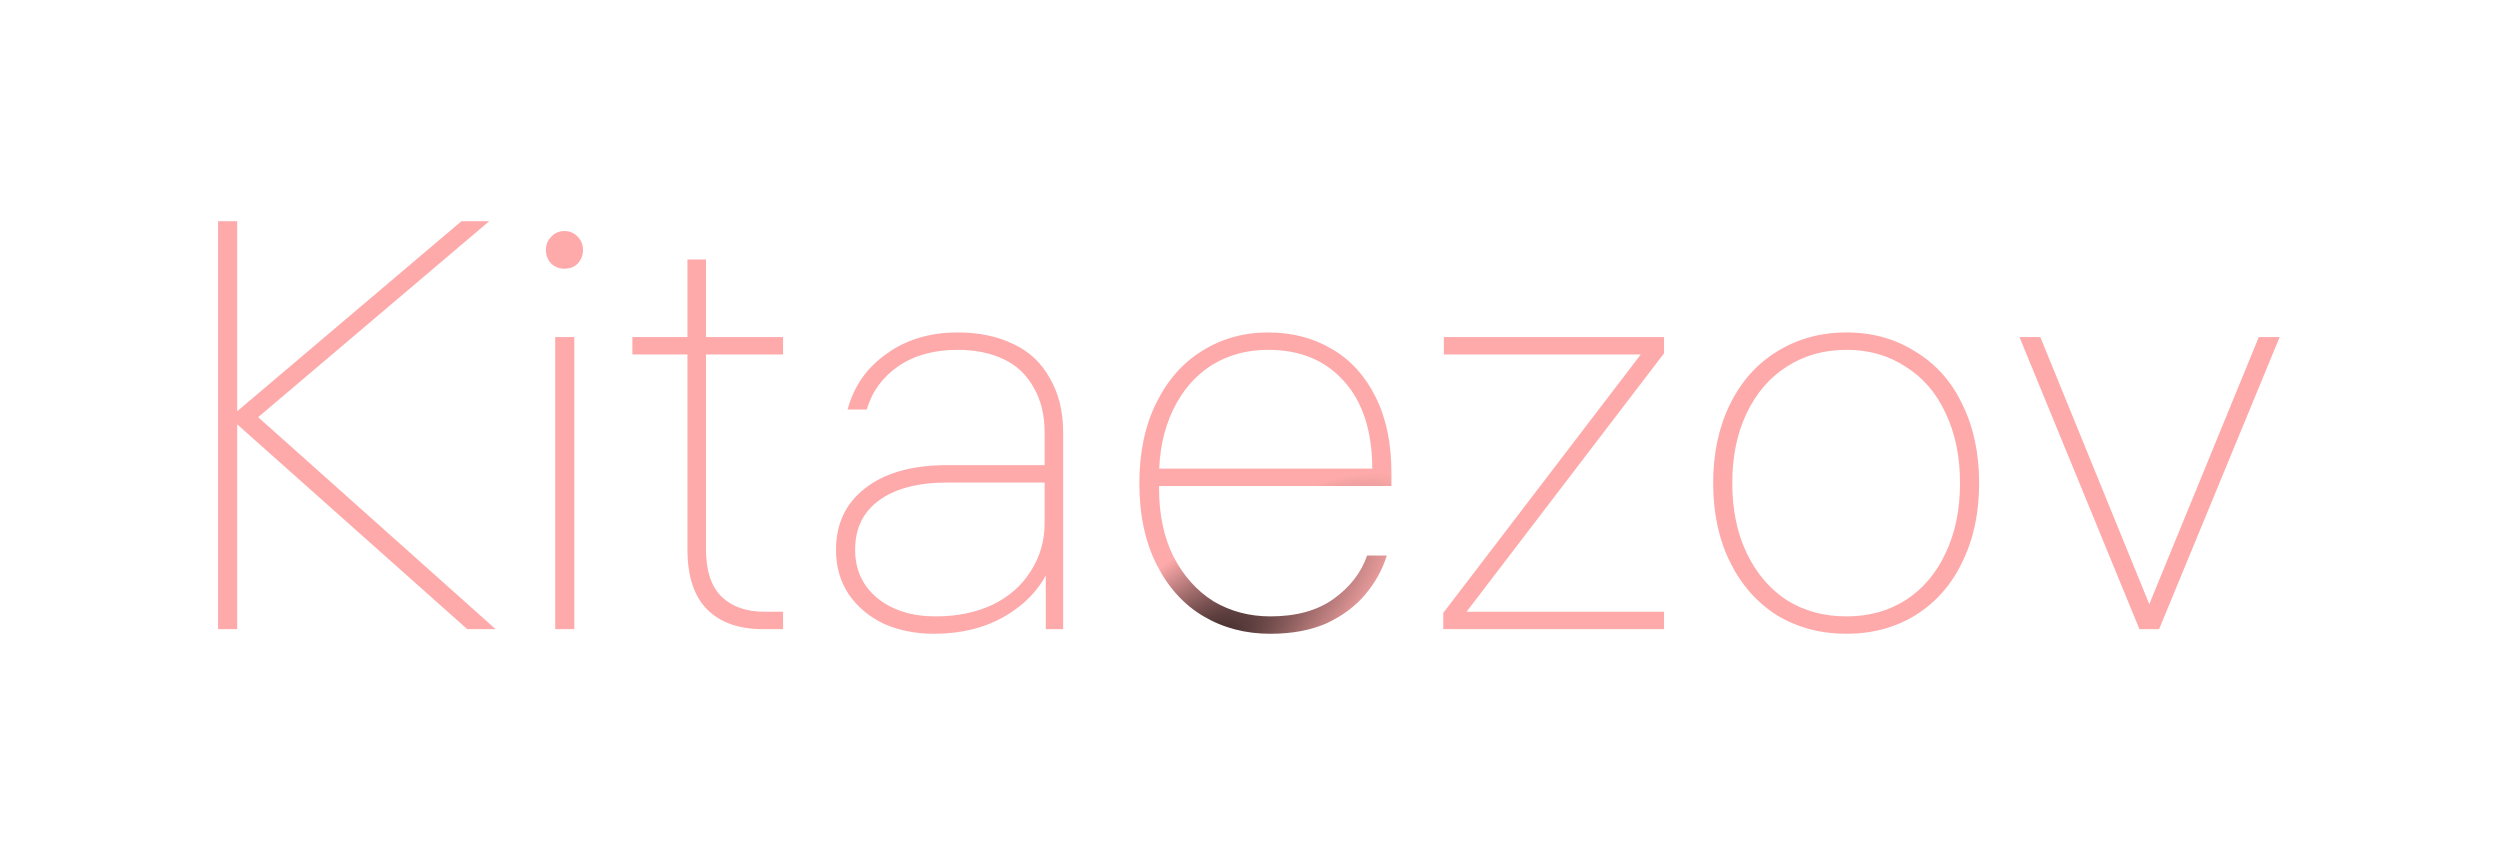 <svg width="604" height="206" viewBox="0 0 604 206" fill="none" xmlns="http://www.w3.org/2000/svg">
<g filter="url(#filter0_d_33_9)">
<path d="M52.687 49.44H57.307V148H52.687V49.44ZM118.207 49.44L61.087 97.88V95.64L119.747 148H112.887L55.487 96.9L111.487 49.44H118.207ZM134.136 148V77.44H138.756V148H134.136ZM136.376 51.82C137.682 51.82 138.756 52.287 139.596 53.22C140.436 54.06 140.856 55.133 140.856 56.44C140.856 57.653 140.436 58.727 139.596 59.66C138.756 60.5 137.682 60.92 136.376 60.92C135.069 60.92 133.996 60.5 133.156 59.66C132.316 58.727 131.896 57.653 131.896 56.44C131.896 55.133 132.316 54.06 133.156 53.22C133.996 52.287 135.069 51.82 136.376 51.82ZM189.186 81.64H152.786V77.44H189.186V81.64ZM170.566 128.54C170.566 133.86 171.826 137.733 174.346 140.16C176.866 142.587 180.32 143.8 184.706 143.8H189.186V148H184.286C178.5 148 174.02 146.413 170.846 143.24C167.673 140.067 166.086 135.213 166.086 128.68V58.68H170.566V128.54ZM252.38 100.54C252.38 96.247 251.493 92.607 249.72 89.62C248.04 86.54 245.613 84.253 242.44 82.76C239.267 81.267 235.58 80.52 231.38 80.52C225.687 80.52 220.927 81.827 217.1 84.44C213.273 87.053 210.707 90.553 209.4 94.94H204.78C206.273 89.34 209.4 84.86 214.16 81.5C218.92 78.047 224.66 76.32 231.38 76.32C236.513 76.32 240.993 77.253 244.82 79.12C248.647 80.893 251.587 83.647 253.64 87.38C255.787 91.02 256.86 95.407 256.86 100.54V148H252.66V132.74L253.36 133.72C251.12 138.387 247.573 142.12 242.72 144.92C237.867 147.72 232.173 149.12 225.64 149.12C221.253 149.12 217.24 148.327 213.6 146.74C210.053 145.06 207.207 142.68 205.06 139.6C203.007 136.52 201.98 132.927 201.98 128.82C201.98 122.567 204.313 117.62 208.98 113.98C213.74 110.247 220.367 108.38 228.86 108.38H254.48V112.58H229C221.813 112.58 216.26 114.027 212.34 116.92C208.513 119.72 206.6 123.687 206.6 128.82C206.6 133.673 208.42 137.593 212.06 140.58C215.7 143.473 220.367 144.92 226.06 144.92C231.193 144.92 235.767 143.987 239.78 142.12C243.793 140.16 246.873 137.453 249.02 134C251.26 130.547 252.38 126.673 252.38 122.38V100.54ZM332.808 109.22L331.548 110.62V109.5C331.548 100.26 329.261 93.12 324.688 88.08C320.208 83.04 314.094 80.52 306.348 80.52C301.214 80.52 296.641 81.78 292.628 84.3C288.708 86.82 285.628 90.413 283.388 95.08C281.148 99.747 280.028 105.113 280.028 111.18C280.028 111.647 280.028 112.113 280.028 112.58C280.028 113.047 280.028 113.513 280.028 113.98C280.028 120.327 281.194 125.833 283.528 130.5C285.954 135.167 289.174 138.76 293.188 141.28C297.294 143.707 301.868 144.92 306.908 144.92C313.161 144.92 318.248 143.52 322.168 140.72C326.181 137.827 328.888 134.327 330.288 130.22H335.048C334.021 133.58 332.294 136.707 329.868 139.6C327.441 142.493 324.314 144.827 320.488 146.6C316.661 148.28 312.134 149.12 306.908 149.12C300.934 149.12 295.568 147.72 290.808 144.92C286.048 142.12 282.268 137.967 279.468 132.46C276.668 126.953 275.268 120.373 275.268 112.72C275.268 105.347 276.621 98.907 279.328 93.4C282.034 87.893 285.721 83.693 290.388 80.8C295.148 77.813 300.468 76.32 306.348 76.32C312.228 76.32 317.408 77.673 321.888 80.38C326.368 82.993 329.868 86.867 332.388 92C334.908 97.04 336.168 103.107 336.168 110.2V113.42H277.928V109.22H332.808ZM348.832 81.64V77.44H402.032V81.36L353.032 145.48L352.192 143.8H402.032V148H348.692V144.08L397.692 79.96L398.392 81.64H348.832ZM446.1 76.32C452.354 76.32 457.907 77.86 462.76 80.94C467.707 83.927 471.487 88.173 474.1 93.68C476.807 99.187 478.16 105.533 478.16 112.72C478.16 119.907 476.807 126.253 474.1 131.76C471.487 137.267 467.707 141.56 462.76 144.64C457.907 147.627 452.354 149.12 446.1 149.12C439.847 149.12 434.247 147.627 429.3 144.64C424.447 141.56 420.667 137.267 417.96 131.76C415.254 126.253 413.9 119.907 413.9 112.72C413.9 105.533 415.254 99.187 417.96 93.68C420.667 88.173 424.447 83.927 429.3 80.94C434.247 77.86 439.847 76.32 446.1 76.32ZM446.1 144.92C451.514 144.92 456.274 143.613 460.38 141C464.58 138.293 467.8 134.513 470.04 129.66C472.374 124.807 473.54 119.16 473.54 112.72C473.54 106.28 472.374 100.633 470.04 95.78C467.8 90.927 464.58 87.193 460.38 84.58C456.274 81.873 451.514 80.52 446.1 80.52C440.687 80.52 435.88 81.873 431.68 84.58C427.574 87.193 424.354 90.927 422.02 95.78C419.687 100.633 418.52 106.28 418.52 112.72C418.52 119.16 419.687 124.807 422.02 129.66C424.354 134.513 427.574 138.293 431.68 141C435.88 143.613 440.687 144.92 446.1 144.92ZM516.884 148L487.904 77.44H492.944L520.244 144.36H518.284L545.724 77.44H550.764L521.644 148H516.884Z" fill="url(#paint0_angular_33_9)"/>
</g>
<defs>
<filter id="filter0_d_33_9" x="0.187" y="0.94" width="603.076" height="204.68" filterUnits="userSpaceOnUse" color-interpolation-filters="sRGB">
<feFlood flood-opacity="0" result="BackgroundImageFix"/>
<feColorMatrix in="SourceAlpha" type="matrix" values="0 0 0 0 0 0 0 0 0 0 0 0 0 0 0 0 0 0 127 0" result="hardAlpha"/>
<feOffset dy="4"/>
<feGaussianBlur stdDeviation="26.25"/>
<feComposite in2="hardAlpha" operator="out"/>
<feColorMatrix type="matrix" values="0 0 0 0 1 0 0 0 0 1 0 0 0 0 1 0 0 0 0.25 0"/>
<feBlend mode="darken" in2="BackgroundImageFix" result="effect1_dropShadow_33_9"/>
<feBlend mode="normal" in="SourceGraphic" in2="effect1_dropShadow_33_9" result="shape"/>
</filter>
<radialGradient id="paint0_angular_33_9" cx="0" cy="0" r="1" gradientUnits="userSpaceOnUse" gradientTransform="translate(278.524 163.625) rotate(51.222) scale(28.701 97.953)">
<stop/>
<stop offset="0.82" stop-color="#FEAAAA"/>
</radialGradient>
</defs>
</svg>
